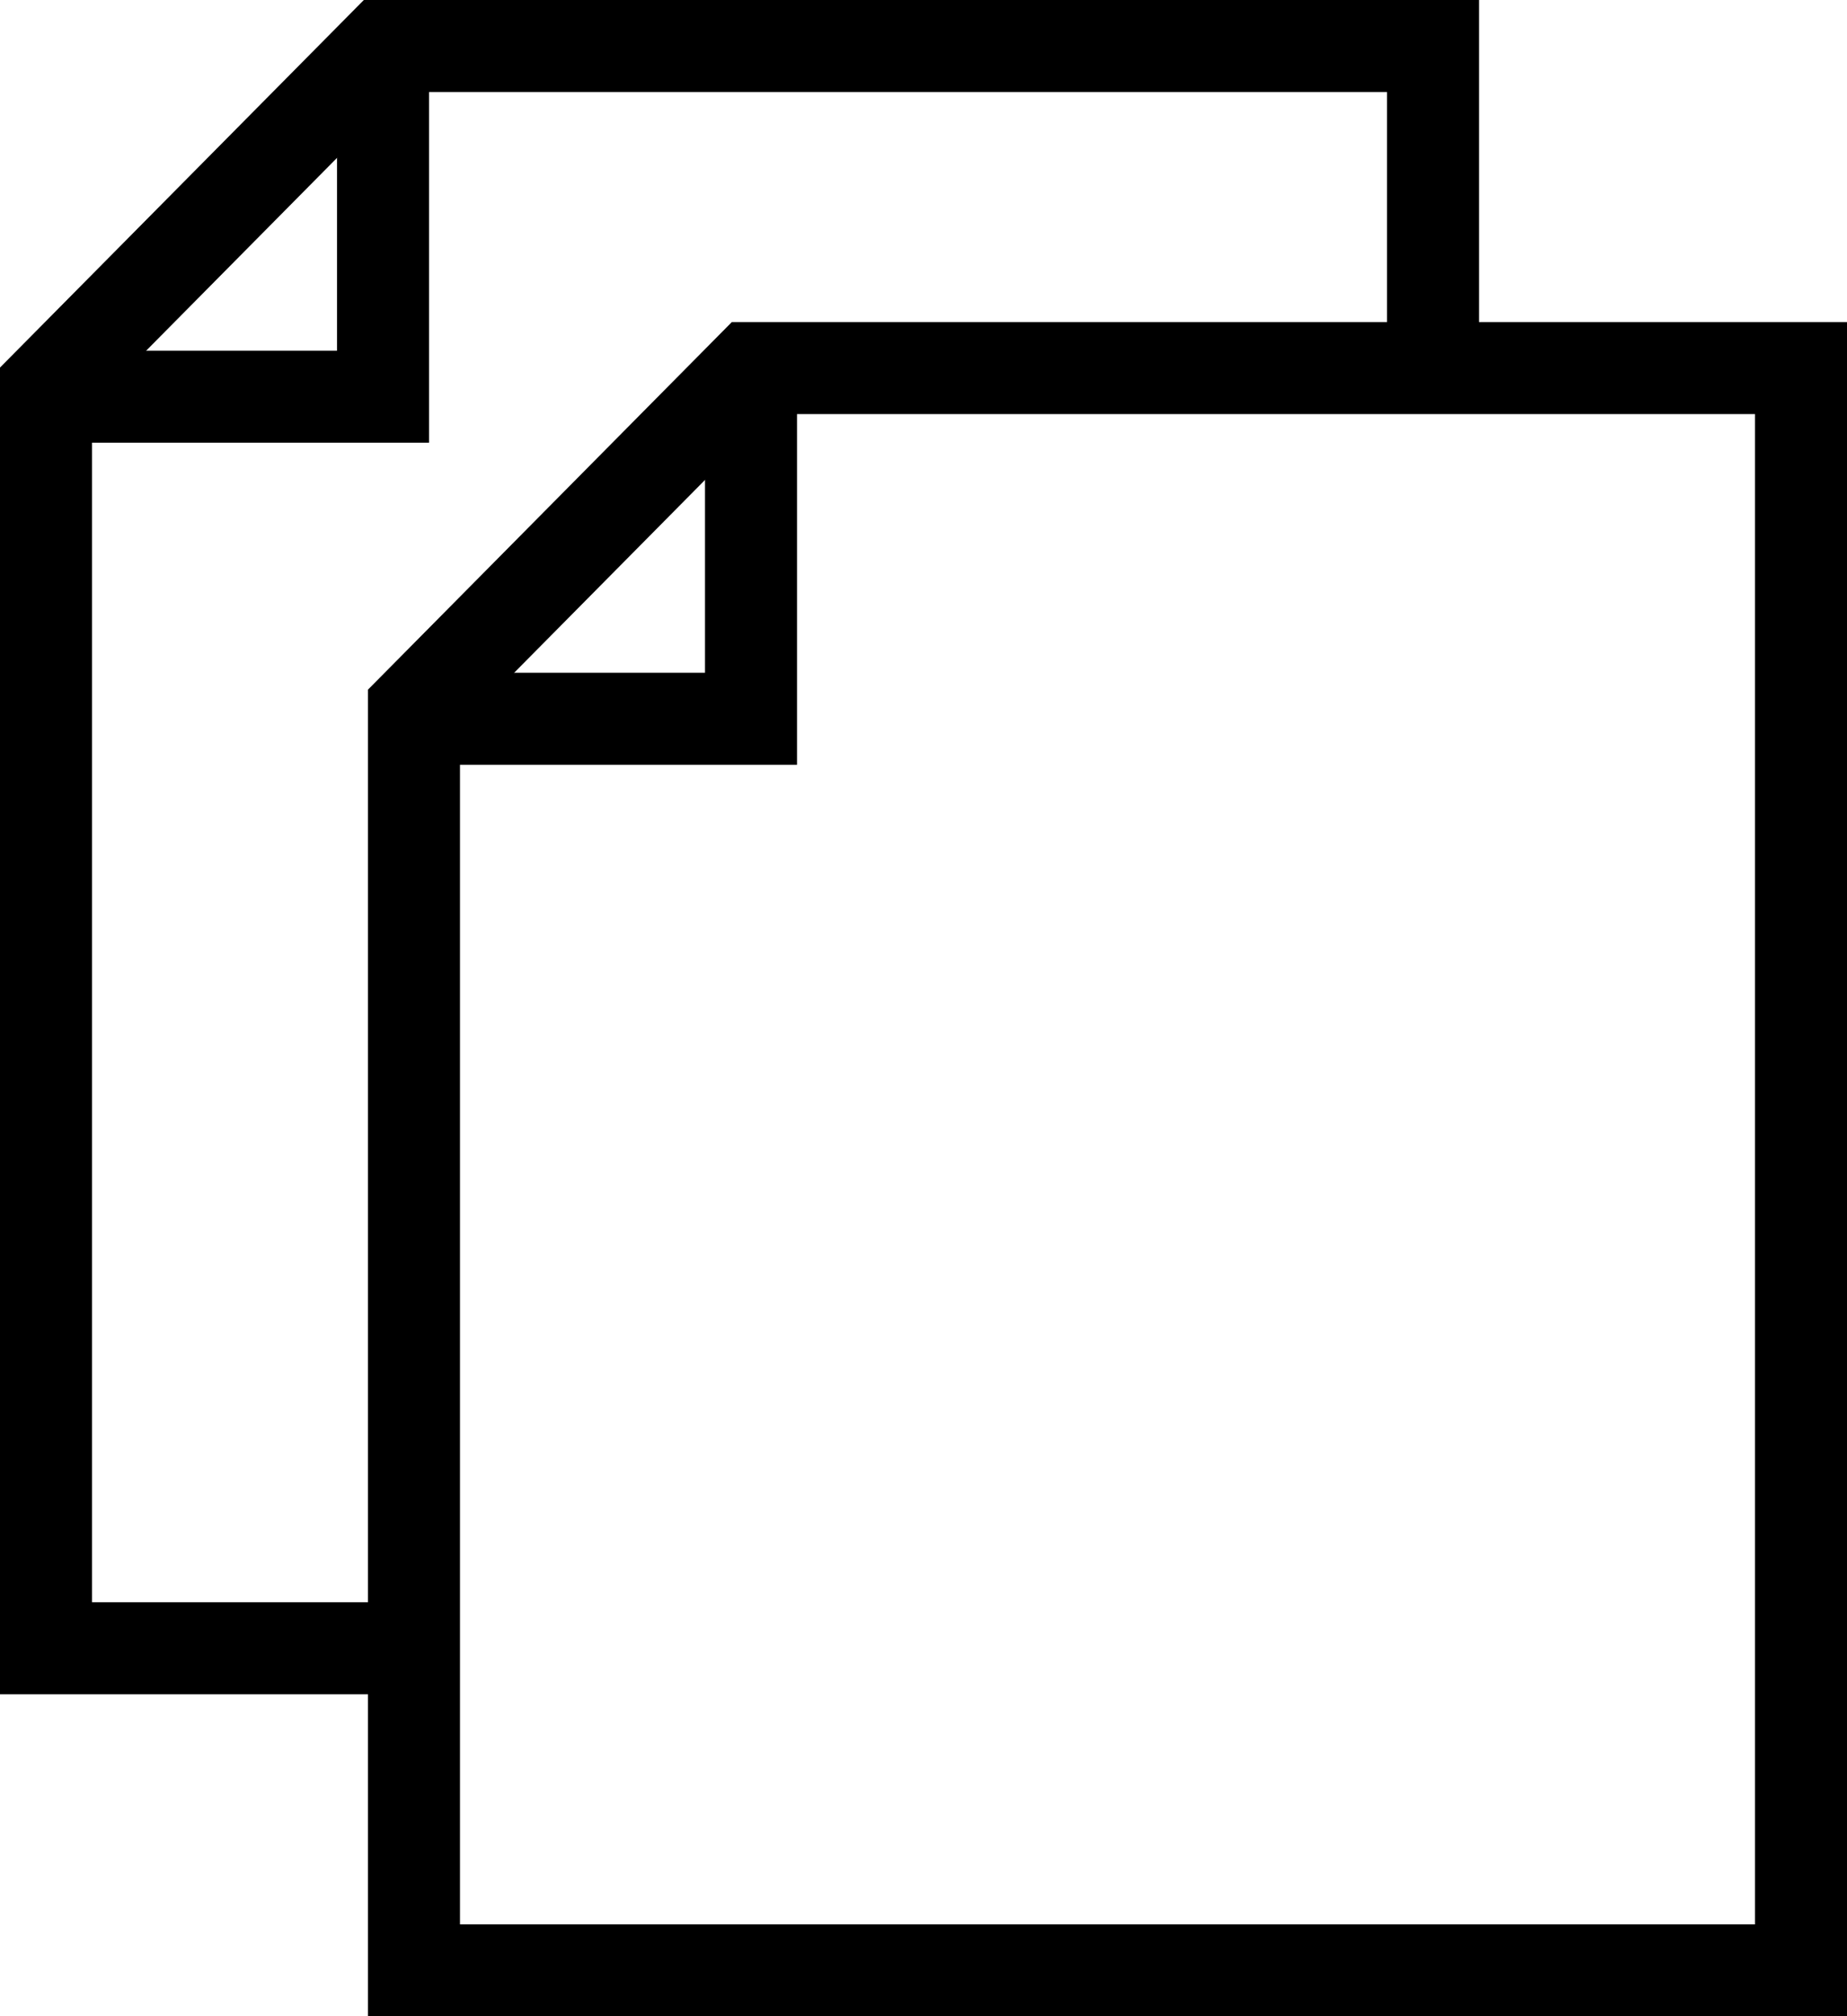 <?xml version="1.0" encoding="utf-8"?>
<!-- Generator: Adobe Illustrator 16.0.4, SVG Export Plug-In . SVG Version: 6.00 Build 0)  -->
<!DOCTYPE svg PUBLIC "-//W3C//DTD SVG 1.1//EN" "http://www.w3.org/Graphics/SVG/1.1/DTD/svg11.dtd">
<svg version="1.1" id="Layer_1" xmlns="http://www.w3.org/2000/svg" xmlns:xlink="http://www.w3.org/1999/xlink" x="0px" y="0px"
	 width="40.154px" height="43.824px" viewBox="0 0 40.154 43.824" enable-background="new 0 0 40.154 43.824" xml:space="preserve">
<polyline fill="none" stroke="#000000" stroke-width="2" stroke-miterlimit="10" points="9.077,35.824 1,35.824 1,8.4 8.327,1 
	31.154,1 31.154,8.412 "/>
<polyline fill="none" stroke="#000000" stroke-width="2" stroke-miterlimit="10" points="8.327,1 8.327,8.622 1,8.622 "/>
<polygon fill="none" stroke="#000000" stroke-width="2" stroke-miterlimit="10" points="16.327,8 39.154,8 39.154,42.824 9,42.824 
	9,15.4 "/>
<polyline fill="none" stroke="#000000" stroke-width="2" stroke-miterlimit="10" points="16.327,8 16.327,15.622 9,15.622 "/>
</svg>
